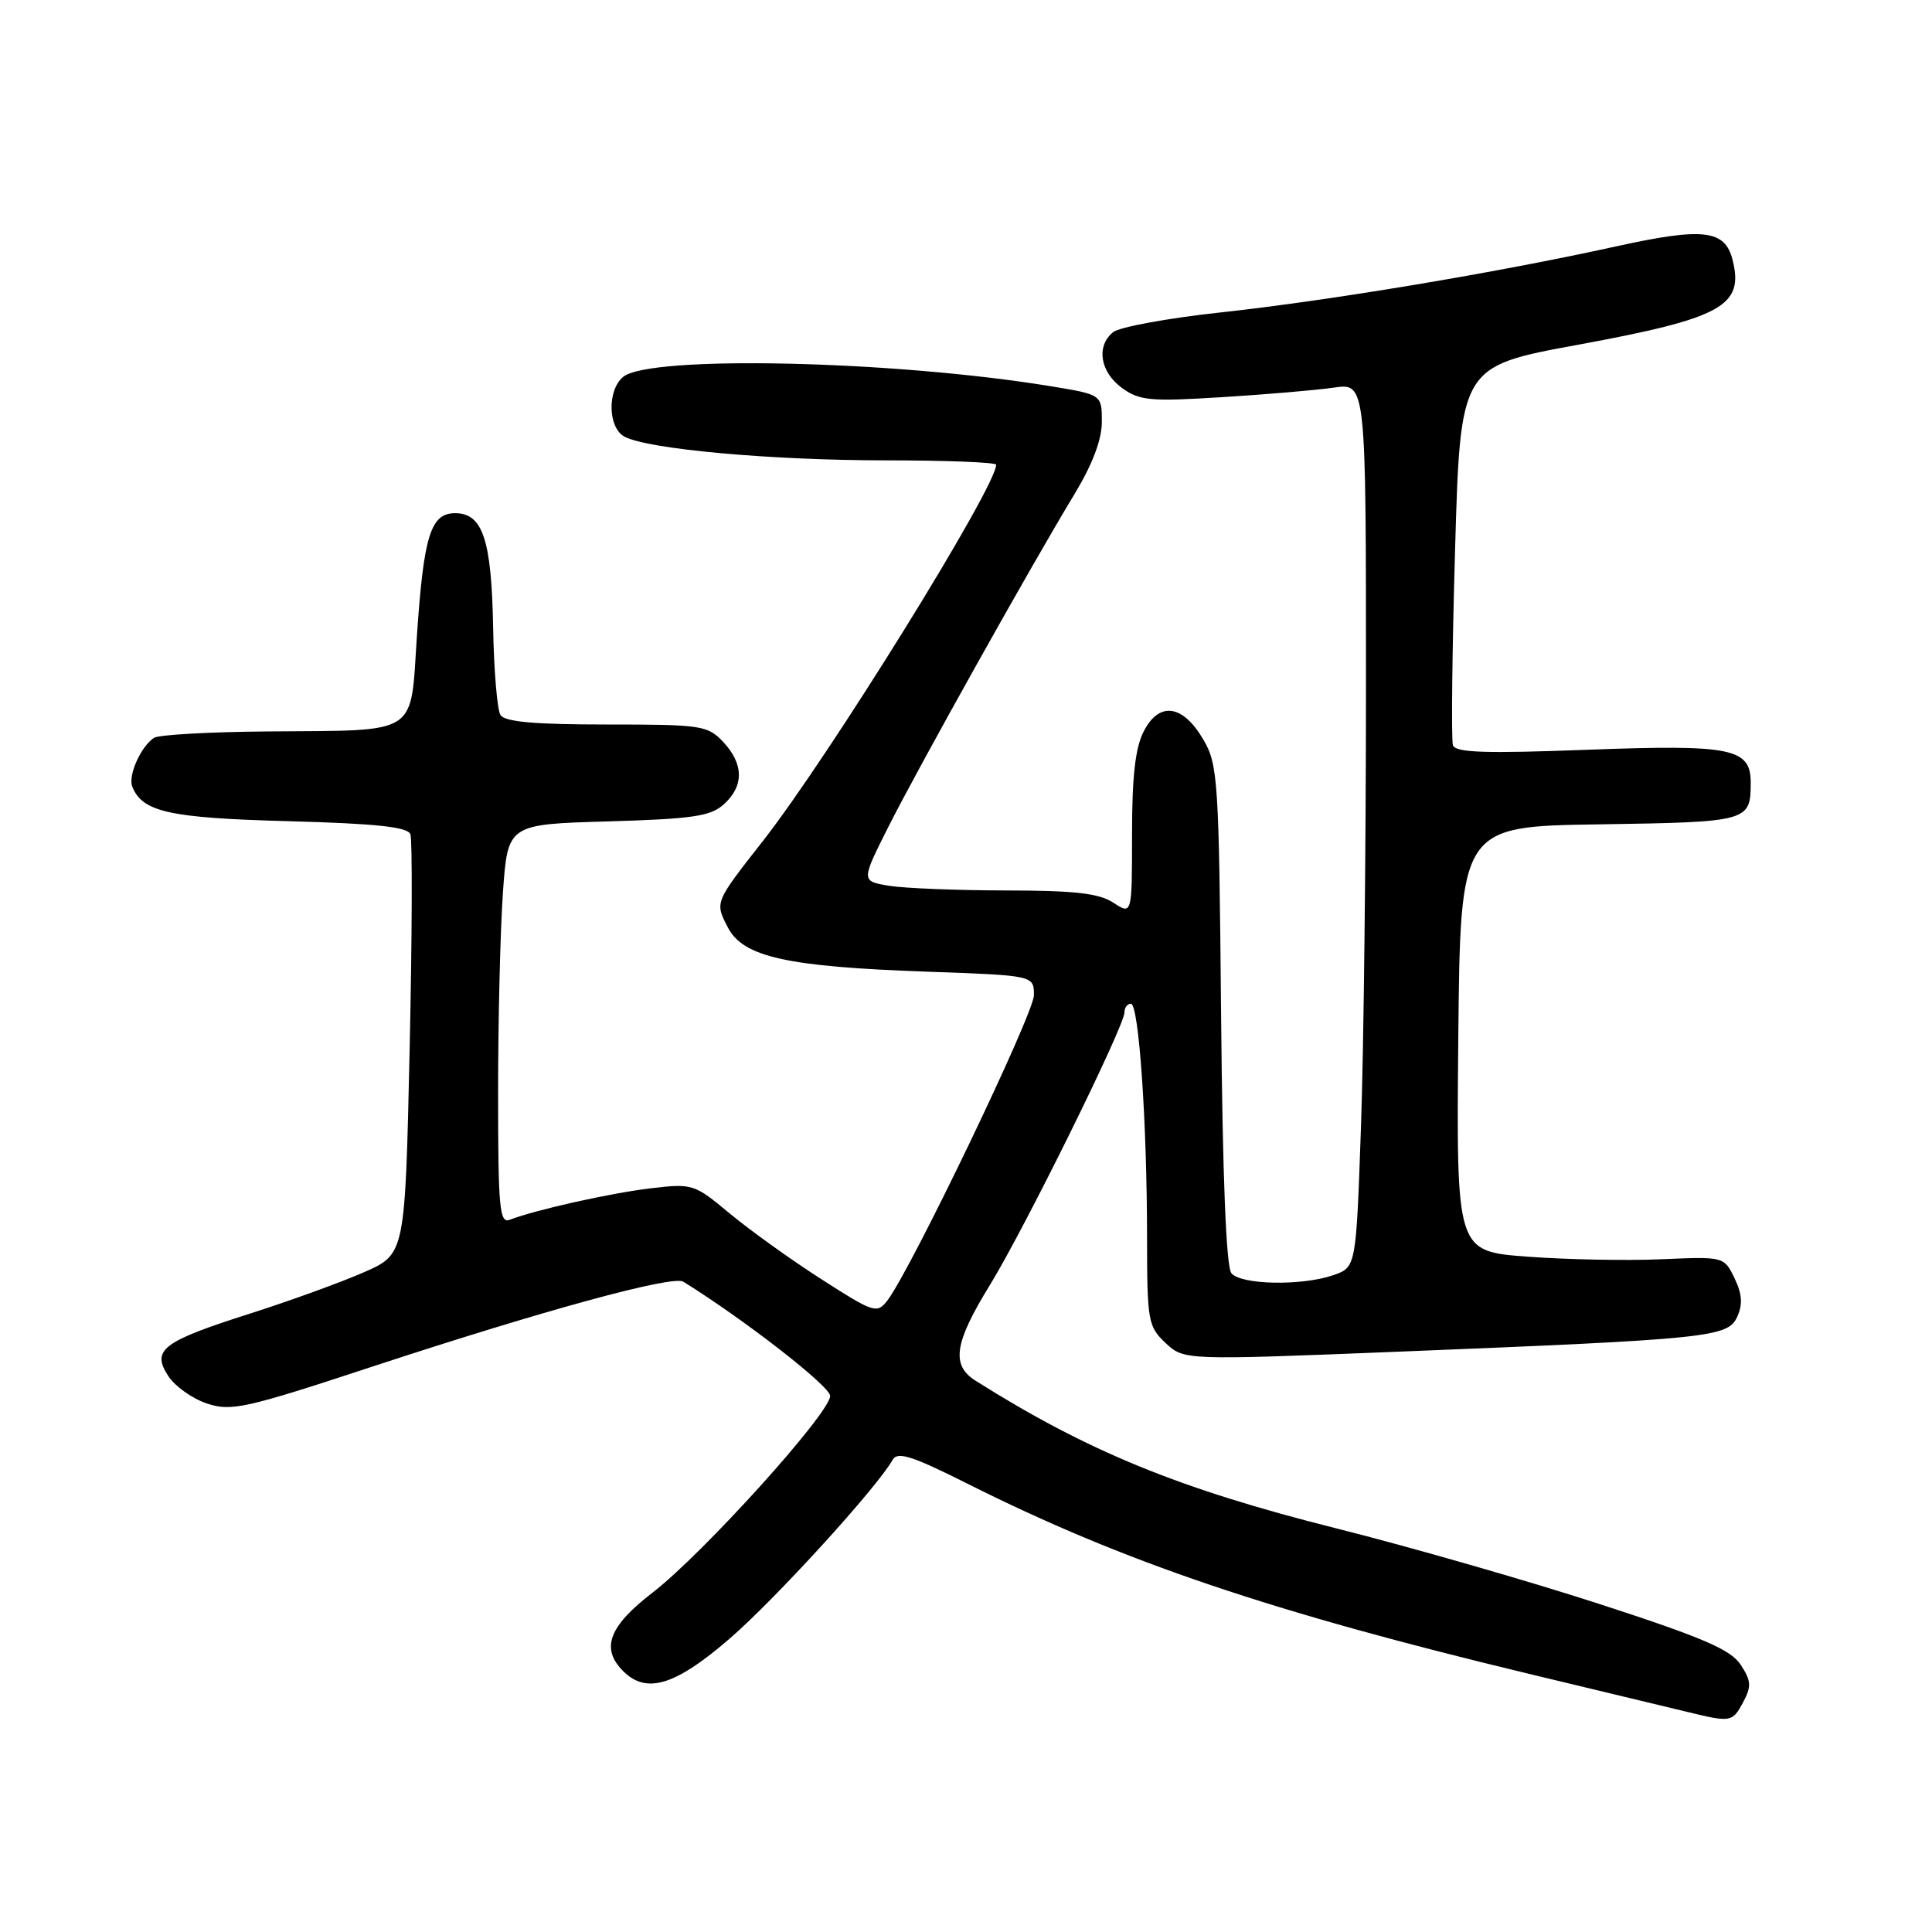 <?xml version="1.0" encoding="UTF-8" standalone="no"?>
<!DOCTYPE svg PUBLIC "-//W3C//DTD SVG 1.1//EN" "http://www.w3.org/Graphics/SVG/1.1/DTD/svg11.dtd" >
<svg xmlns="http://www.w3.org/2000/svg" xmlns:xlink="http://www.w3.org/1999/xlink" version="1.1" viewBox="0 0 256 256">
 <g >
 <path fill="currentColor"
d=" M 230.98 225.55 C 232.09 223.45 232.05 222.72 230.65 220.59 C 229.34 218.58 225.64 216.99 211.94 212.54 C 202.56 209.49 186.83 204.97 177.00 202.50 C 156.26 197.29 144.06 192.29 129.25 182.94 C 126.00 180.89 126.45 177.93 131.17 170.27 C 135.73 162.85 149.00 135.97 149.00 134.14 C 149.00 133.51 149.38 133.00 149.85 133.00 C 150.90 133.00 151.99 148.70 151.99 164.08 C 152.00 175.06 152.13 175.77 154.44 177.95 C 156.89 180.24 156.89 180.24 185.19 179.11 C 226.62 177.44 228.95 177.20 230.19 174.48 C 230.94 172.83 230.84 171.46 229.83 169.36 C 228.44 166.50 228.43 166.50 220.09 166.86 C 215.50 167.06 207.52 166.90 202.36 166.51 C 192.97 165.81 192.97 165.81 193.23 137.66 C 193.50 109.50 193.50 109.50 211.96 109.23 C 231.65 108.93 231.96 108.85 231.98 103.79 C 232.01 99.13 229.55 98.63 210.26 99.35 C 196.79 99.86 192.85 99.73 192.52 98.75 C 192.29 98.06 192.41 86.49 192.80 73.03 C 193.50 48.55 193.50 48.55 209.00 45.70 C 228.16 42.17 231.11 40.56 229.58 34.45 C 228.57 30.43 225.72 30.10 214.08 32.66 C 198.35 36.13 176.15 39.83 161.73 41.40 C 154.71 42.16 148.30 43.34 147.48 44.02 C 145.22 45.89 145.77 49.28 148.66 51.40 C 150.98 53.09 152.41 53.22 161.88 52.63 C 167.72 52.27 174.41 51.70 176.75 51.36 C 181.00 50.74 181.00 50.74 181.00 90.62 C 181.00 112.55 180.70 138.92 180.34 149.21 C 179.69 167.91 179.69 167.91 176.69 168.96 C 172.52 170.41 164.46 170.26 163.17 168.71 C 162.47 167.87 162.00 155.98 161.80 134.46 C 161.52 103.33 161.39 101.31 159.45 98.00 C 156.73 93.35 153.61 92.91 151.56 96.89 C 150.43 99.06 150.00 102.87 150.00 110.57 C 150.00 121.23 150.00 121.23 147.54 119.62 C 145.62 118.36 142.44 118.00 133.29 117.99 C 126.80 117.98 119.83 117.70 117.80 117.37 C 114.10 116.75 114.10 116.75 117.68 109.63 C 121.63 101.77 136.64 74.93 142.36 65.50 C 144.75 61.55 146.00 58.27 146.00 55.90 C 146.00 52.29 146.00 52.29 139.25 51.18 C 118.32 47.75 86.07 47.04 82.57 49.94 C 80.44 51.71 80.55 56.69 82.75 57.86 C 85.86 59.52 102.12 60.99 117.25 61.00 C 125.36 61.00 132.00 61.26 132.00 61.58 C 132.00 64.53 109.80 100.33 101.04 111.50 C 94.68 119.61 94.71 119.54 96.44 122.88 C 98.47 126.81 104.24 128.09 122.75 128.75 C 137.00 129.25 137.00 129.25 137.00 131.87 C 137.00 134.32 120.67 168.32 117.57 172.34 C 116.21 174.10 115.78 173.96 108.82 169.49 C 104.79 166.91 99.34 162.99 96.69 160.79 C 91.98 156.87 91.77 156.80 86.19 157.46 C 80.86 158.10 70.98 160.30 67.53 161.63 C 66.19 162.14 66.00 160.03 66.00 144.76 C 66.00 135.16 66.29 123.24 66.64 118.27 C 67.28 109.22 67.28 109.22 80.57 108.84 C 91.81 108.51 94.17 108.16 95.92 106.57 C 98.60 104.15 98.56 101.23 95.83 98.31 C 93.76 96.12 92.96 96.00 80.38 96.00 C 70.86 96.00 66.89 95.65 66.32 94.75 C 65.88 94.06 65.44 88.81 65.34 83.07 C 65.13 71.50 63.96 68.00 60.31 68.00 C 57.06 68.00 56.14 70.96 55.24 84.29 C 54.35 97.64 55.74 96.75 35.50 96.92 C 27.80 96.98 21.00 97.36 20.40 97.77 C 18.66 98.93 16.96 102.73 17.52 104.20 C 18.82 107.59 22.42 108.39 38.19 108.81 C 49.87 109.13 54.00 109.57 54.38 110.54 C 54.65 111.26 54.61 124.07 54.28 139.01 C 53.68 166.17 53.68 166.17 48.27 168.56 C 45.30 169.87 38.51 172.34 33.18 174.04 C 21.47 177.77 20.03 178.87 22.31 182.35 C 23.20 183.71 25.51 185.34 27.44 185.98 C 30.64 187.04 32.53 186.62 49.22 181.12 C 72.00 173.63 89.12 168.95 90.54 169.83 C 98.67 174.88 110.00 183.69 110.00 184.97 C 110.00 187.22 93.19 205.84 86.49 211.01 C 80.66 215.50 79.57 218.42 82.57 221.43 C 85.66 224.52 89.48 223.35 96.69 217.12 C 102.75 211.88 116.19 197.14 118.29 193.42 C 118.93 192.30 120.89 192.93 128.14 196.57 C 148.84 206.96 168.40 213.58 203.00 221.89 C 212.07 224.07 221.30 226.29 223.50 226.82 C 229.37 228.25 229.54 228.22 230.98 225.55 Z "/>
</g>
</svg>